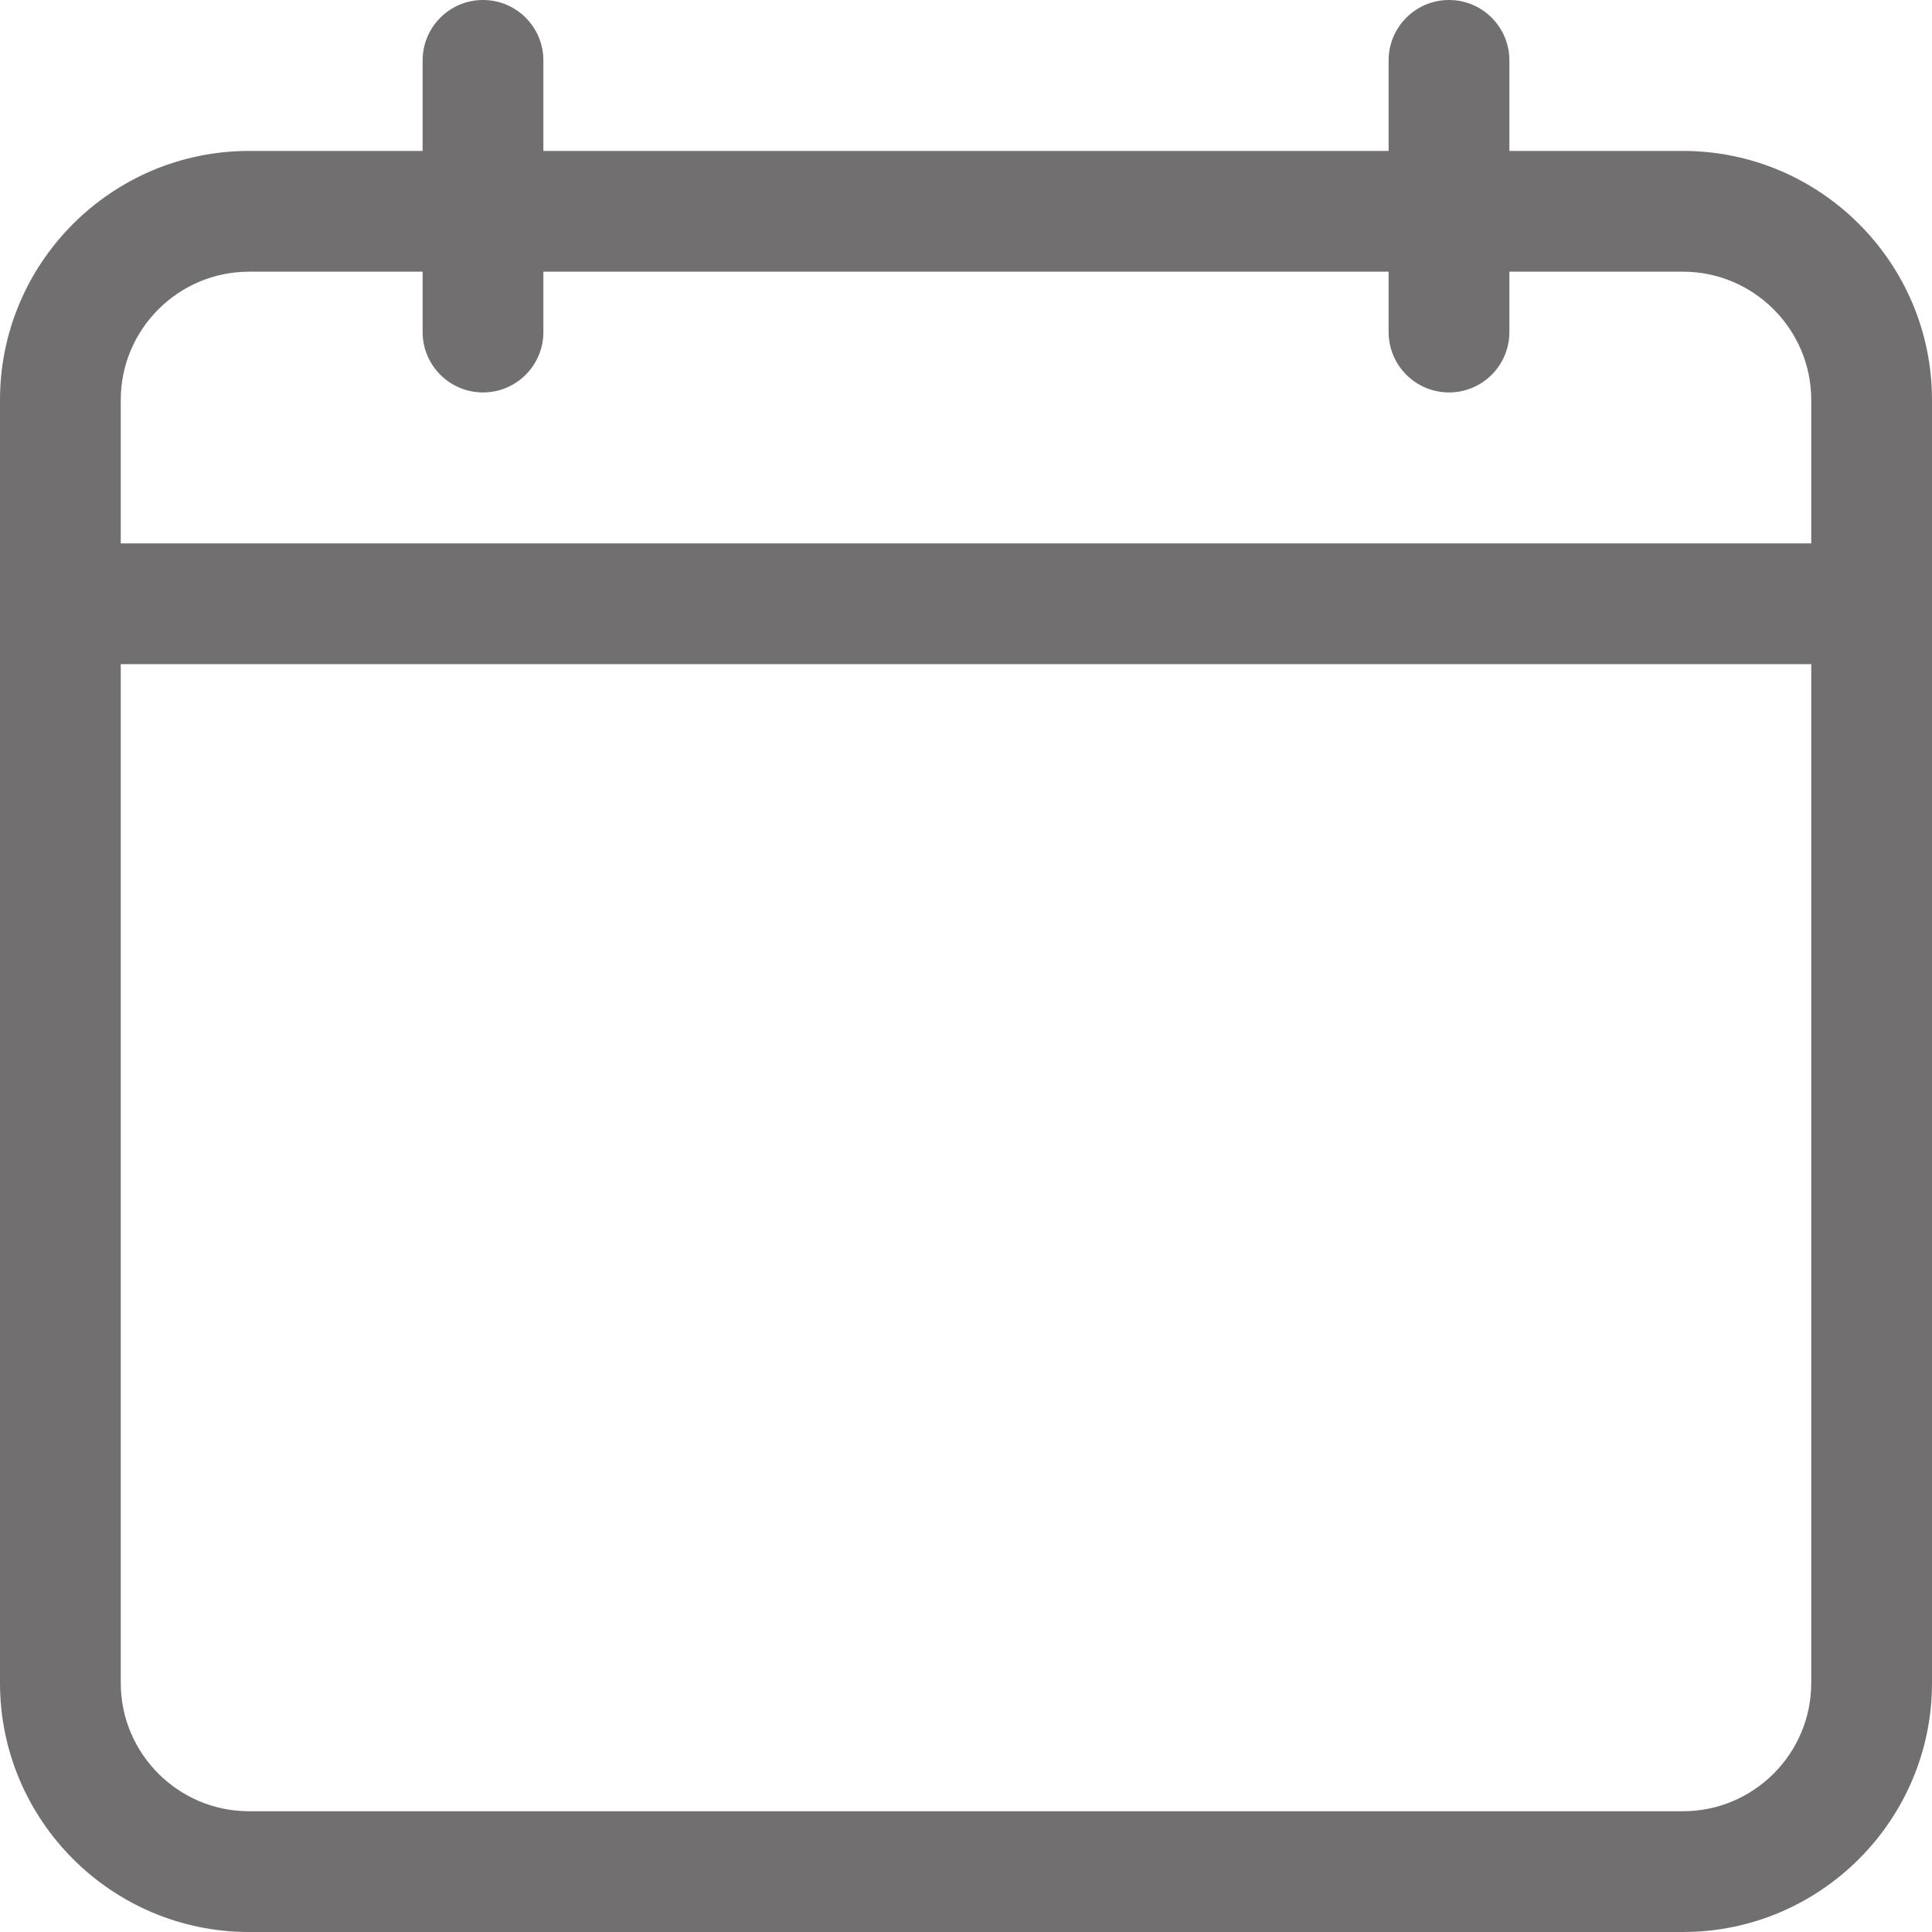 <svg width="40" height="40" viewBox="0 0 40 40" xmlns="http://www.w3.org/2000/svg">
<path d="M34.844 3.125H31.25V1.25C31.25 0.56 30.69 0 30 0C29.31 0 28.75 0.56 28.75 1.25V3.125H11.25V1.25C11.25 0.56 10.69 0 10 0C9.31 0 8.75 0.56 8.75 1.25V3.125H5.156C2.313 3.125 0 5.438 0 8.281V34.844C0 37.687 2.313 40 5.156 40H34.844C37.687 40 40 37.687 40 34.844V8.281C40 5.438 37.687 3.125 34.844 3.125ZM5.156 5.625H8.75V6.875C8.75 7.565 9.31 8.125 10 8.125C10.69 8.125 11.25 7.565 11.25 6.875V5.625H28.75V6.875C28.75 7.565 29.31 8.125 30 8.125C30.69 8.125 31.25 7.565 31.25 6.875V5.625H34.844C36.308 5.625 37.5 6.817 37.5 8.281V11.25H2.5V8.281C2.5 6.817 3.692 5.625 5.156 5.625ZM34.844 37.5H5.156C3.692 37.5 2.5 36.308 2.5 34.844V13.75H37.5V34.844C37.5 36.308 36.308 37.5 34.844 37.5Z" fill="#716F6F"/>
</svg>
